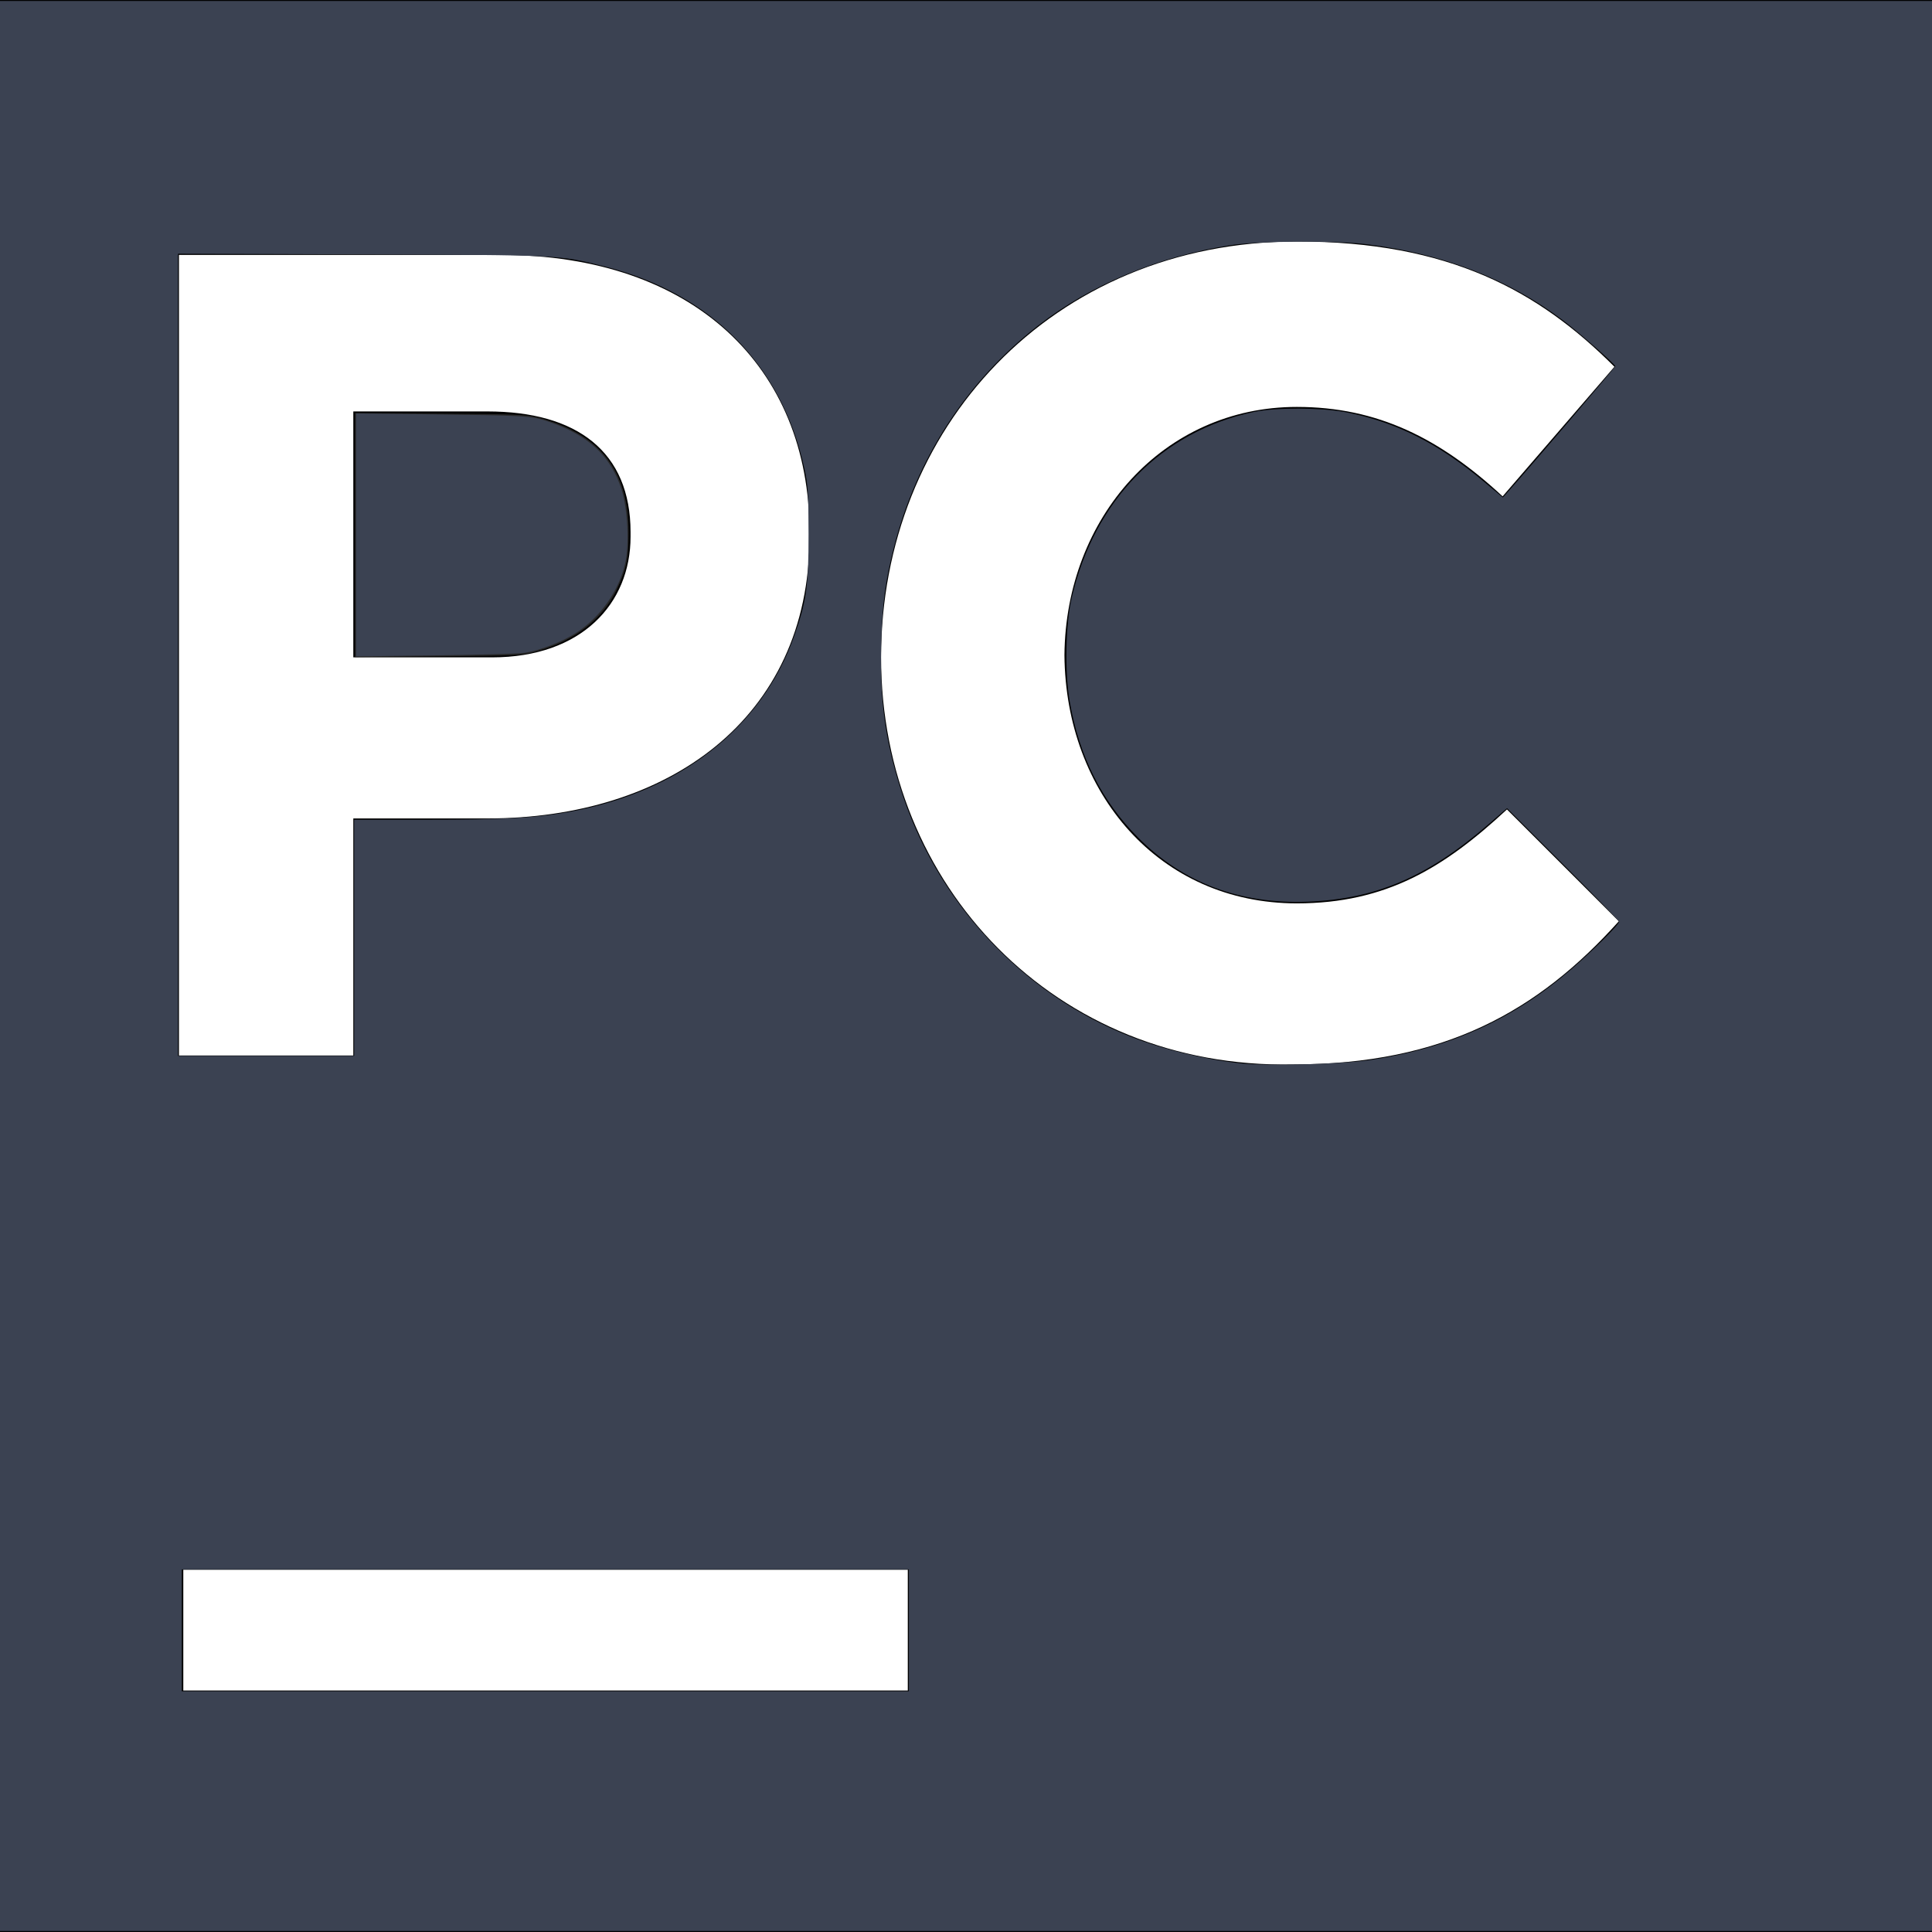 <?xml version="1.0" encoding="UTF-8" standalone="no"?>
<svg
   xmlns:dc="http://purl.org/dc/elements/1.1/"
   xmlns:cc="http://creativecommons.org/ns#"
   xmlns:rdf="http://www.w3.org/1999/02/22-rdf-syntax-ns#"
   xmlns:svg="http://www.w3.org/2000/svg"
   xmlns="http://www.w3.org/2000/svg"
   role="img"
   viewBox="0 0 24 24"
   version="1.1"
   id="svg78">
  <defs
     id="defs82" />
  <title
     id="title74">PyCharm icon</title>
  <path
     d="M7.833 6.666v-.055c0-1-.667-1.5-1.778-1.5H4.389v3.055h1.723c1.111 0 1.721-.666 1.721-1.5zM0 0v24h24V0H0zm2.223 3.167h4c2.389 0 3.833 1.389 3.833 3.445v.055c0 2.278-1.778 3.5-4.001 3.5H4.389v2.945H2.223V3.167zM11.277 21h-9v-1.5h9V21zm4.779-7.777c-2.944.055-5.111-2.223-5.111-5.057C10.944 5.333 13.056 3 16.111 3c1.889 0 3 .611 3.944 1.556l-1.389 1.61c-.778-.722-1.556-1.111-2.556-1.111-1.658 0-2.873 1.375-2.887 3.084.014 1.709 1.174 3.083 2.887 3.083 1.111 0 1.833-.445 2.61-1.167l1.39 1.389c-.999 1.112-2.166 1.779-4.054 1.779z"
     id="path76" />
  <path
     style="fill:none;stroke-width:0.023"
     d="M 0.012,12 V 0.012 H 12 23.988 V 12 23.988 H 12 0.012 Z M 11.278,20.252 V 19.496 H 6.774 2.27 v 0.757 0.757 h 4.504 4.504 z m 5.37,-7.043 c 1.294,-0.109 2.251,-0.546 3.161,-1.444 l 0.326,-0.322 -0.703,-0.703 -0.703,-0.703 -0.069,0.057 c -0.038,0.031 -0.167,0.14 -0.287,0.241 -0.52,0.441 -1.04,0.704 -1.626,0.822 -0.147,0.03 -0.311,0.04 -0.64,0.039 -0.418,-0.001 -0.457,-0.005 -0.714,-0.073 -0.307,-0.081 -0.596,-0.209 -0.842,-0.371 -0.207,-0.137 -0.539,-0.453 -0.69,-0.657 -0.429,-0.579 -0.663,-1.377 -0.621,-2.118 0.083,-1.466 1.05,-2.626 2.389,-2.868 0.273,-0.05 0.845,-0.038 1.133,0.023 0.445,0.094 0.855,0.268 1.239,0.526 0.202,0.136 0.504,0.374 0.56,0.442 0.091,0.109 0.075,0.123 0.795,-0.711 0.376,-0.436 0.687,-0.806 0.691,-0.822 0.008,-0.034 -0.248,-0.28 -0.502,-0.483 C 18.819,3.501 18.009,3.17 16.982,3.034 16.632,2.987 15.61,2.994 15.283,3.046 14.193,3.216 13.263,3.663 12.515,4.376 c -0.855,0.814 -1.369,1.851 -1.542,3.108 -0.044,0.323 -0.039,1.091 0.011,1.42 0.175,1.163 0.651,2.128 1.435,2.909 0.776,0.774 1.858,1.281 2.968,1.393 0.301,0.03 0.915,0.031 1.262,0.002 z M 4.411,11.653 V 10.189 L 5.5,10.178 C 6.7,10.165 6.852,10.151 7.402,10.01 8.119,9.826 8.638,9.541 9.117,9.067 9.758,8.433 10.068,7.645 10.068,6.646 10.068,5.049 9.242,3.871 7.787,3.391 7.532,3.307 7.358,3.265 7.03,3.209 6.824,3.174 6.538,3.168 4.51,3.16 L 2.223,3.152 v 4.983 4.983 h 1.094 1.094 z"
     id="path86" />
  <path
     style="fill:none;stroke-width:0.023"
     d="m 2.223,8.135 v -4.96 l 2.299,0.009 c 2.538,0.01 2.45,0.005 3.042,0.167 C 9.182,3.792 10.113,5.094 10.037,6.809 10.013,7.365 9.916,7.767 9.698,8.217 9.383,8.867 8.907,9.336 8.204,9.688 7.799,9.89 7.305,10.036 6.751,10.116 c -0.108,0.016 -0.641,0.032 -1.274,0.038 l -1.088,0.011 v 1.464 1.464 H 3.306 2.223 Z M 6.66,8.117 C 7.269,7.959 7.658,7.595 7.797,7.054 7.845,6.871 7.845,6.383 7.797,6.182 7.678,5.677 7.321,5.334 6.748,5.175 6.574,5.126 6.511,5.123 5.476,5.115 L 4.388,5.107 v 1.54 1.54 L 5.43,8.176 C 6.396,8.167 6.485,8.163 6.66,8.117 Z"
     id="path88" />
  <path
     style="fill:#282828;stroke-width:0.023;fill-opacity:1"
     d="M 4.411,6.647 V 5.13 l 1.065,0.008 c 1.011,0.008 1.074,0.011 1.247,0.059 0.742,0.207 1.086,0.657 1.086,1.416 0,0.329 -0.026,0.459 -0.145,0.707 C 7.487,7.695 7.137,7.963 6.658,8.094 6.483,8.141 6.409,8.145 5.441,8.153 l -1.03,0.009 z"
     id="path90" />
  <path
     style="fill:#3b4252;fill-opacity:1;stroke-width:0.023"
     d="M 0,12 V 0.012 H 12 24 V 12 23.988 H 12 0 Z m 11.29,8.252 V 19.496 H 6.774 2.258 v 0.757 0.757 H 6.774 11.29 Z m 5.744,-7.086 c 0.981,-0.149 1.762,-0.503 2.485,-1.125 0.263,-0.227 0.594,-0.556 0.594,-0.591 0,-0.011 -0.313,-0.333 -0.696,-0.715 l -0.696,-0.695 -0.221,0.191 c -0.76,0.66 -1.403,0.936 -2.253,0.97 -0.842,0.033 -1.548,-0.233 -2.107,-0.794 -0.455,-0.456 -0.736,-1.017 -0.853,-1.7 -0.061,-0.356 -0.05,-0.951 0.024,-1.272 0.281,-1.219 1.115,-2.073 2.261,-2.317 0.27,-0.057 0.834,-0.056 1.141,0.002 0.618,0.118 1.149,0.384 1.717,0.86 l 0.239,0.2 0.078,-0.087 c 0.274,-0.307 1.318,-1.529 1.318,-1.544 0,-0.024 -0.457,-0.425 -0.651,-0.571 -0.69,-0.519 -1.481,-0.825 -2.445,-0.945 -0.374,-0.046 -1.343,-0.04 -1.676,0.012 -0.905,0.14 -1.738,0.488 -2.398,1 -0.884,0.687 -1.512,1.653 -1.791,2.756 -0.106,0.418 -0.143,0.694 -0.157,1.184 -0.02,0.692 0.045,1.188 0.237,1.803 0.437,1.4 1.503,2.552 2.852,3.086 0.41,0.162 0.911,0.284 1.373,0.335 0.329,0.036 1.268,0.011 1.624,-0.043 z m -12.634,-1.516 v -1.467 h 0.893 c 0.955,0 1.34,-0.021 1.753,-0.093 C 8.434,9.846 9.461,9.048 9.866,7.9 10.018,7.469 10.045,7.278 10.044,6.634 10.043,6.121 10.037,6.024 9.991,5.815 9.712,4.534 8.827,3.641 7.507,3.309 6.943,3.167 6.991,3.169 4.499,3.16 L 2.211,3.152 V 8.135 13.117 H 3.306 4.4 Z"
     id="path925" />
  <path
     style="fill:#3b4252;fill-opacity:1;stroke-width:0.023"
     d="M 4.423,6.645 V 5.136 l 0.832,0.01 c 1.295,0.016 1.34,0.019 1.554,0.09 0.499,0.168 0.777,0.425 0.912,0.845 0.078,0.243 0.099,0.688 0.044,0.922 C 7.685,7.345 7.459,7.665 7.161,7.859 6.988,7.972 6.699,8.084 6.512,8.11 c -0.08,0.011 -0.583,0.025 -1.117,0.032 l -0.972,0.012 z"
     id="path927" />
</svg>
